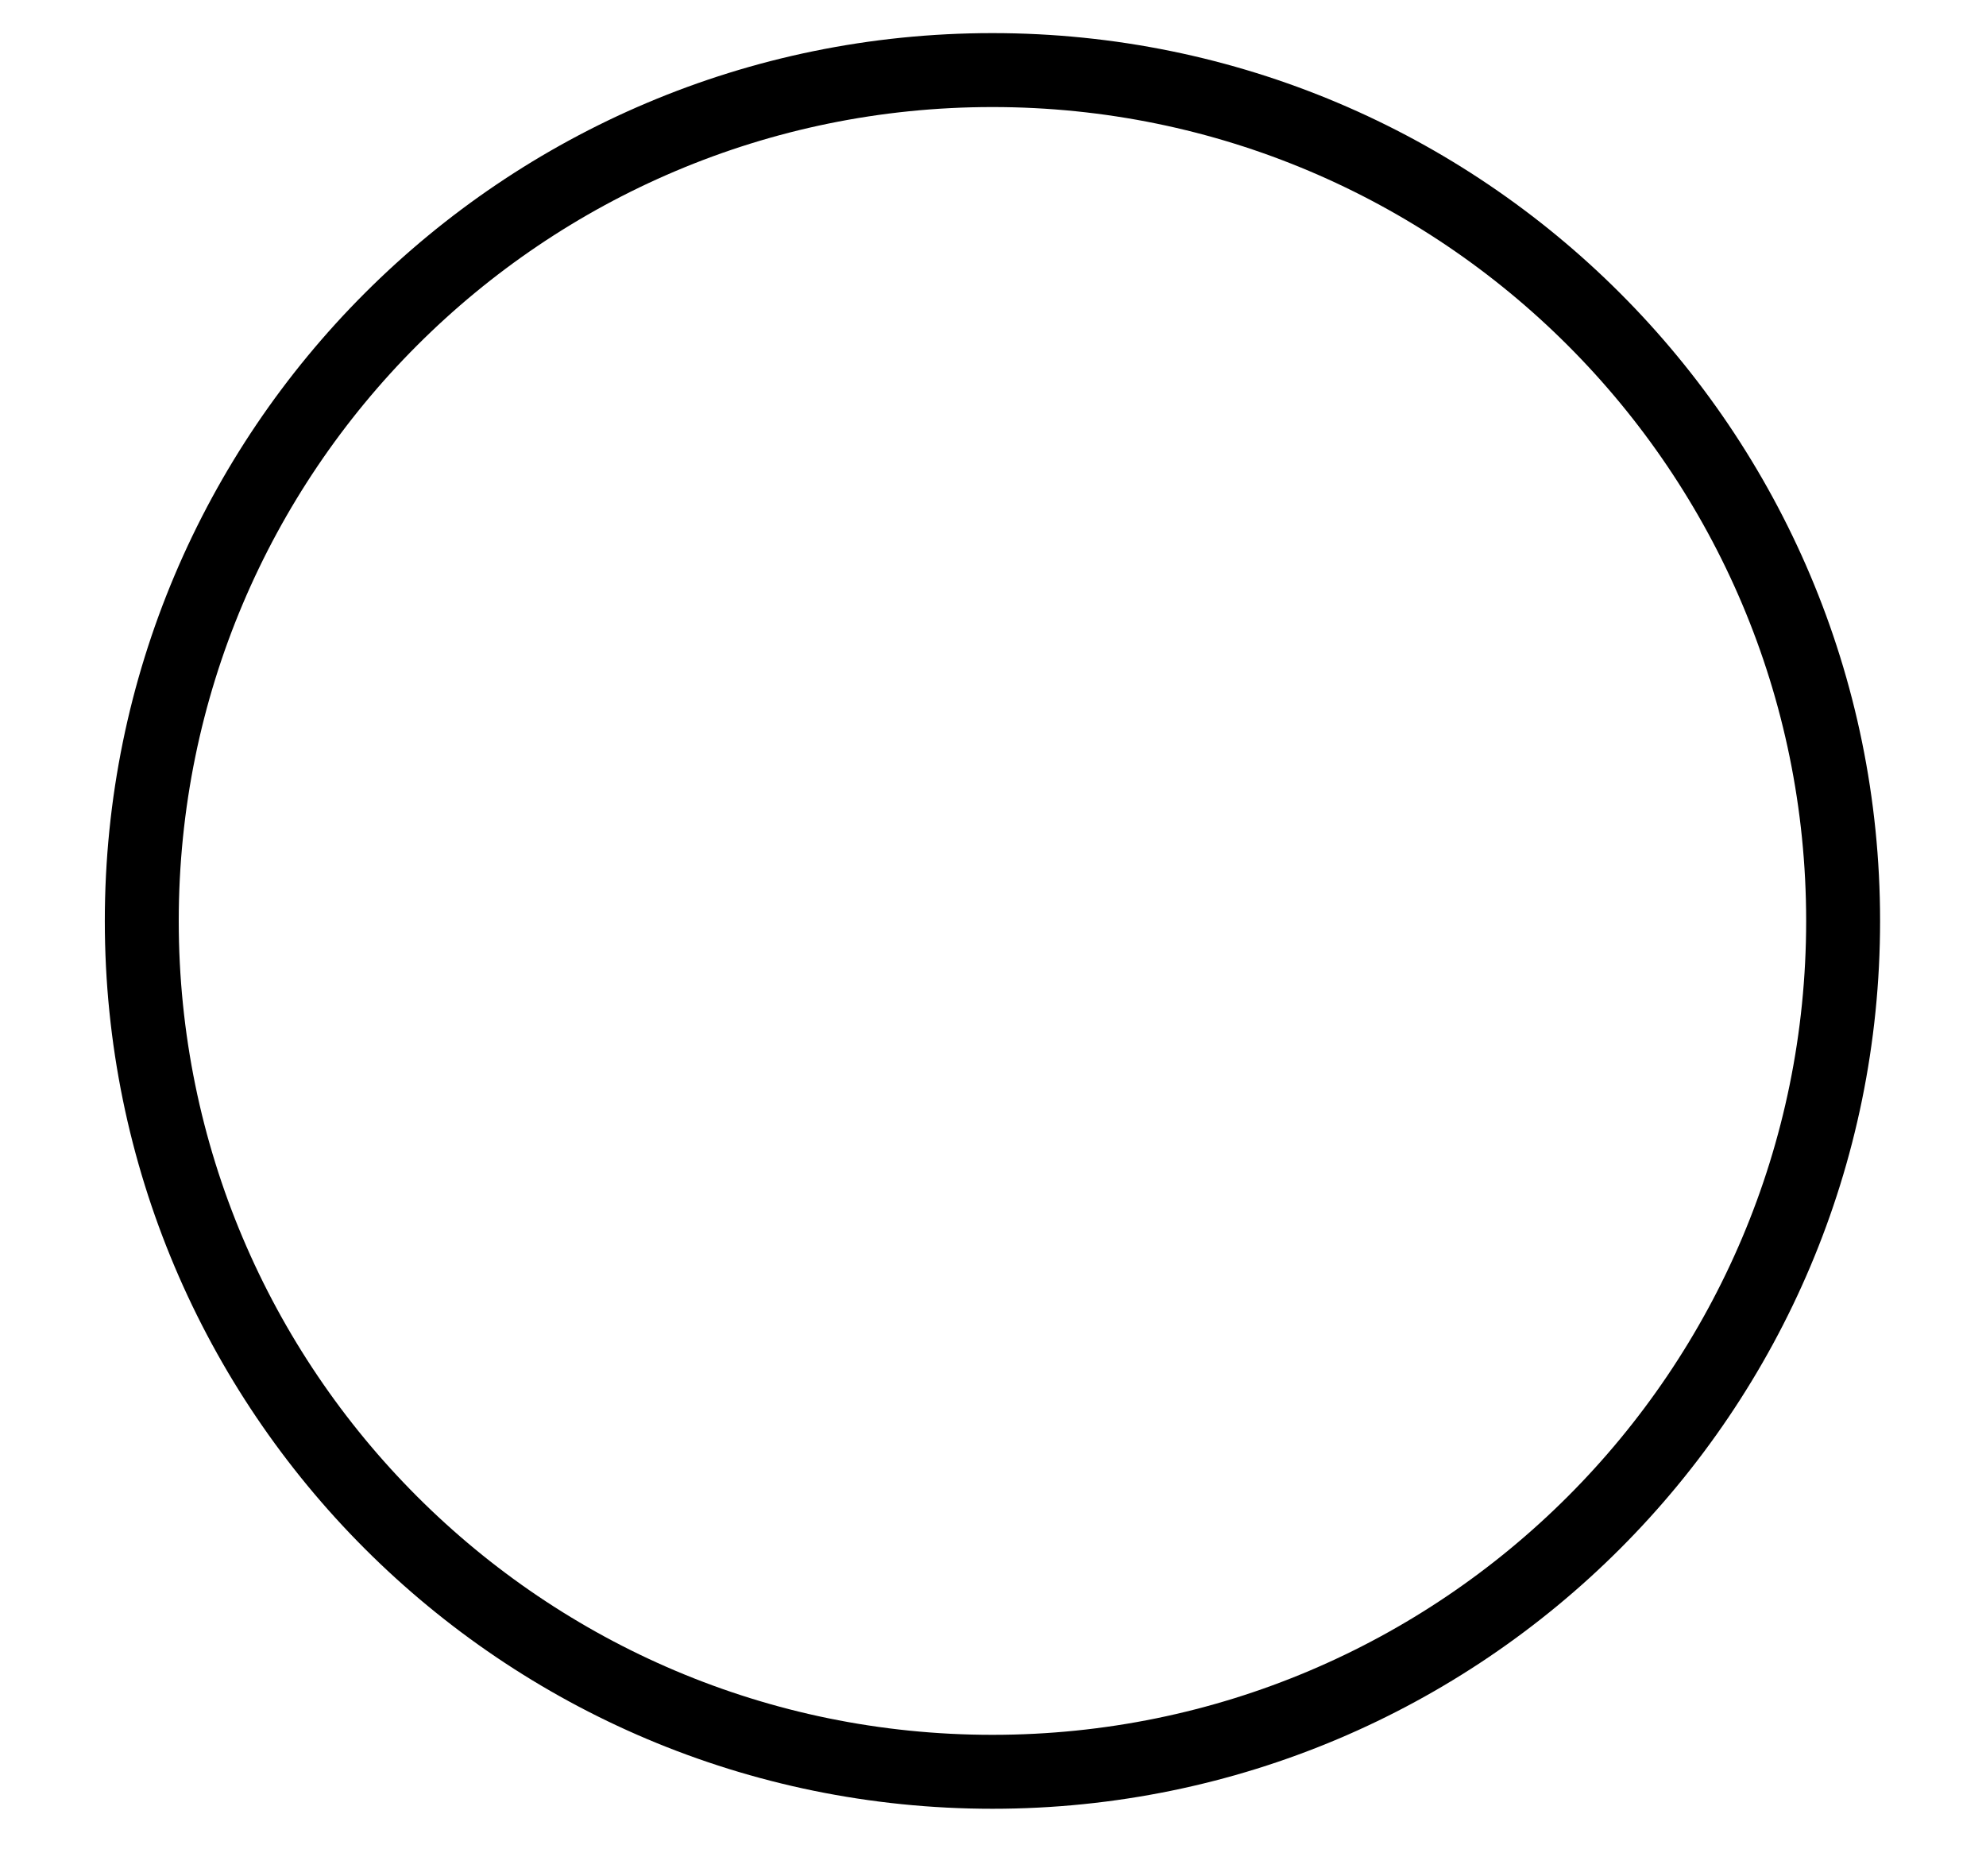 <svg width="18" height="17" viewBox="0 0 18 17" fill="none" xmlns="http://www.w3.org/2000/svg">
<path d="M16.705 8.345C16.705 4.087 13.253 0.635 8.995 0.635C4.737 0.635 1.285 4.087 1.285 8.345C1.285 12.603 4.737 16.055 8.995 16.055C13.253 16.055 16.705 12.603 16.705 8.345Z" stroke="black" stroke-width="0.67"/>
</svg>
